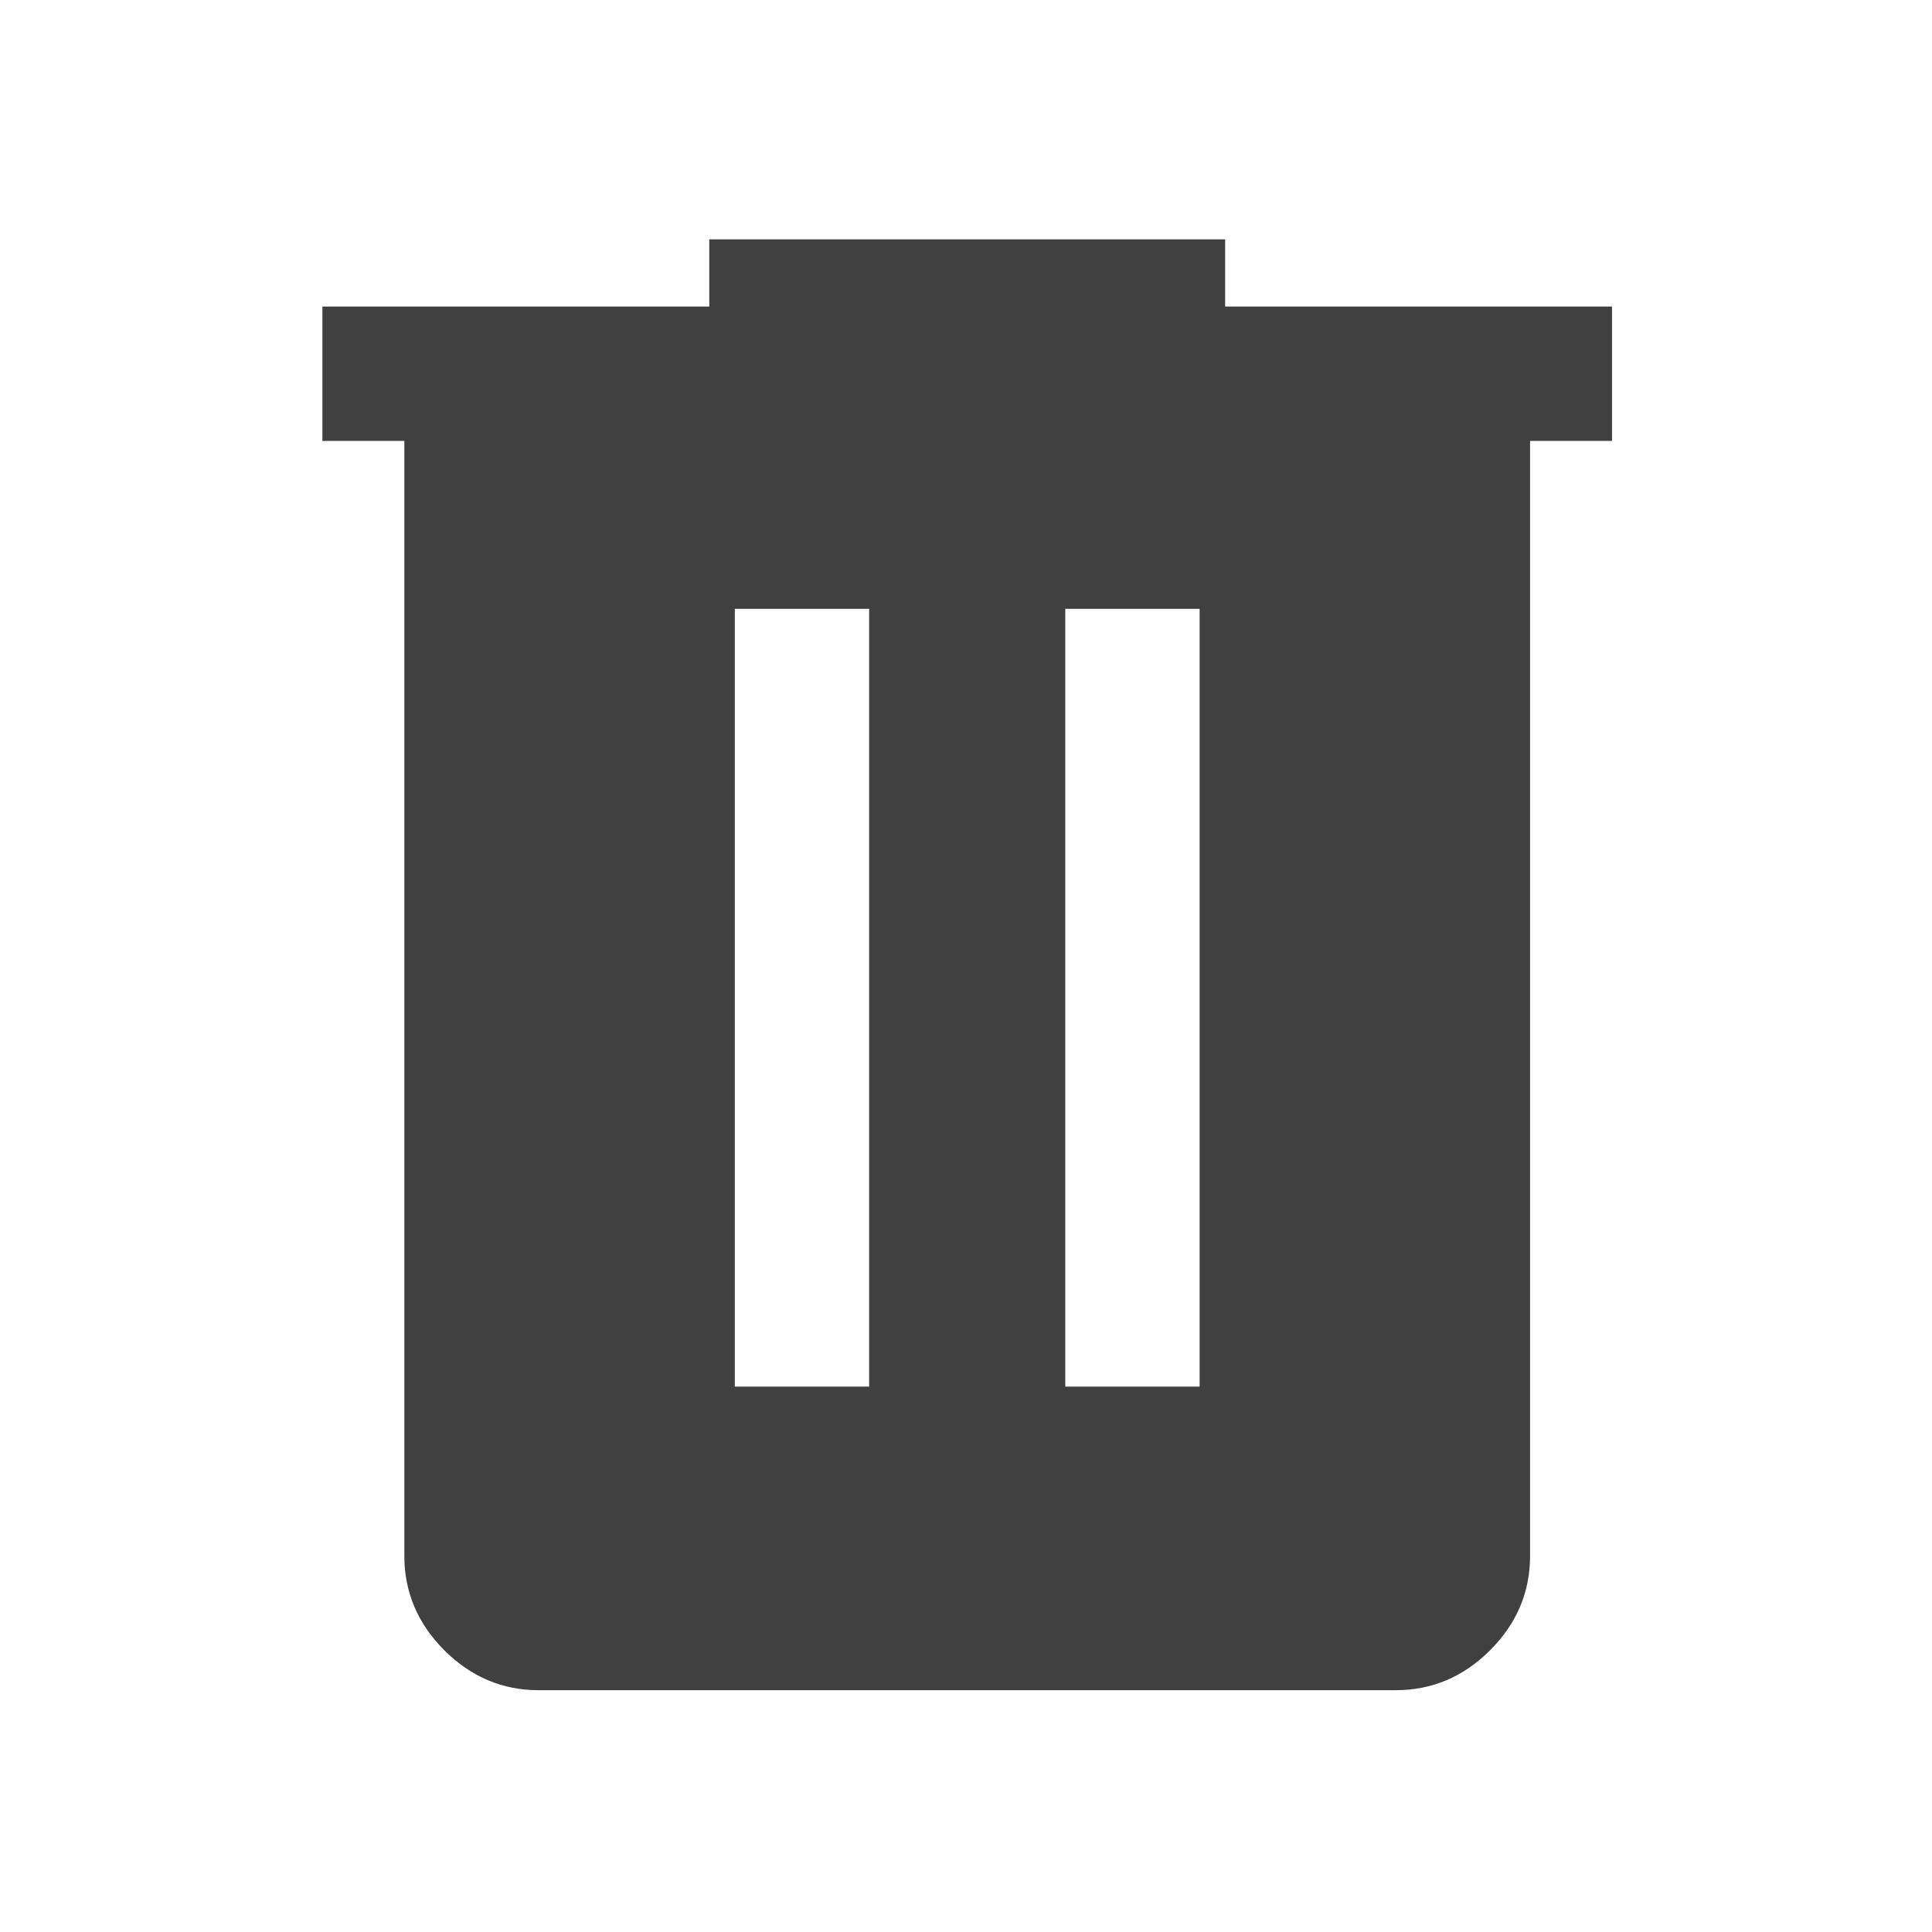 <svg version="1.1" xmlns="http://www.w3.org/2000/svg" xmlns:xlink="http://www.w3.org/1999/xlink" width="40" height="40" viewBox="0,0,256,256"><g fill="#404040" fill-rule="nonzero" stroke="none" stroke-width="1" stroke-linecap="butt" stroke-linejoin="miter" stroke-miterlimit="10" stroke-dasharray="" stroke-dashoffset="0" font-family="none" font-weight="none" font-size="none" text-anchor="none" style="mix-blend-mode: normal"><g transform="translate(0,256) scale(0.267,0.267)"><path d="M267.333,-120c-18,0 -33.611,-6.611 -46.833,-19.833c-13.222,-13.222 -19.833,-28.833 -19.833,-46.833v-553.335h-40.667v-66.666h192v-33.333h256v33.333h192v66.666h-40.667v553.335c0,18 -6.611,33.611 -19.833,46.833c-13.222,13.222 -28.833,19.833 -46.833,19.833zM364.667,-270.666h66.666v-386.001h-66.666zM528.667,-270.666h66.666v-386.001h-66.666z"></path></g></g></svg>